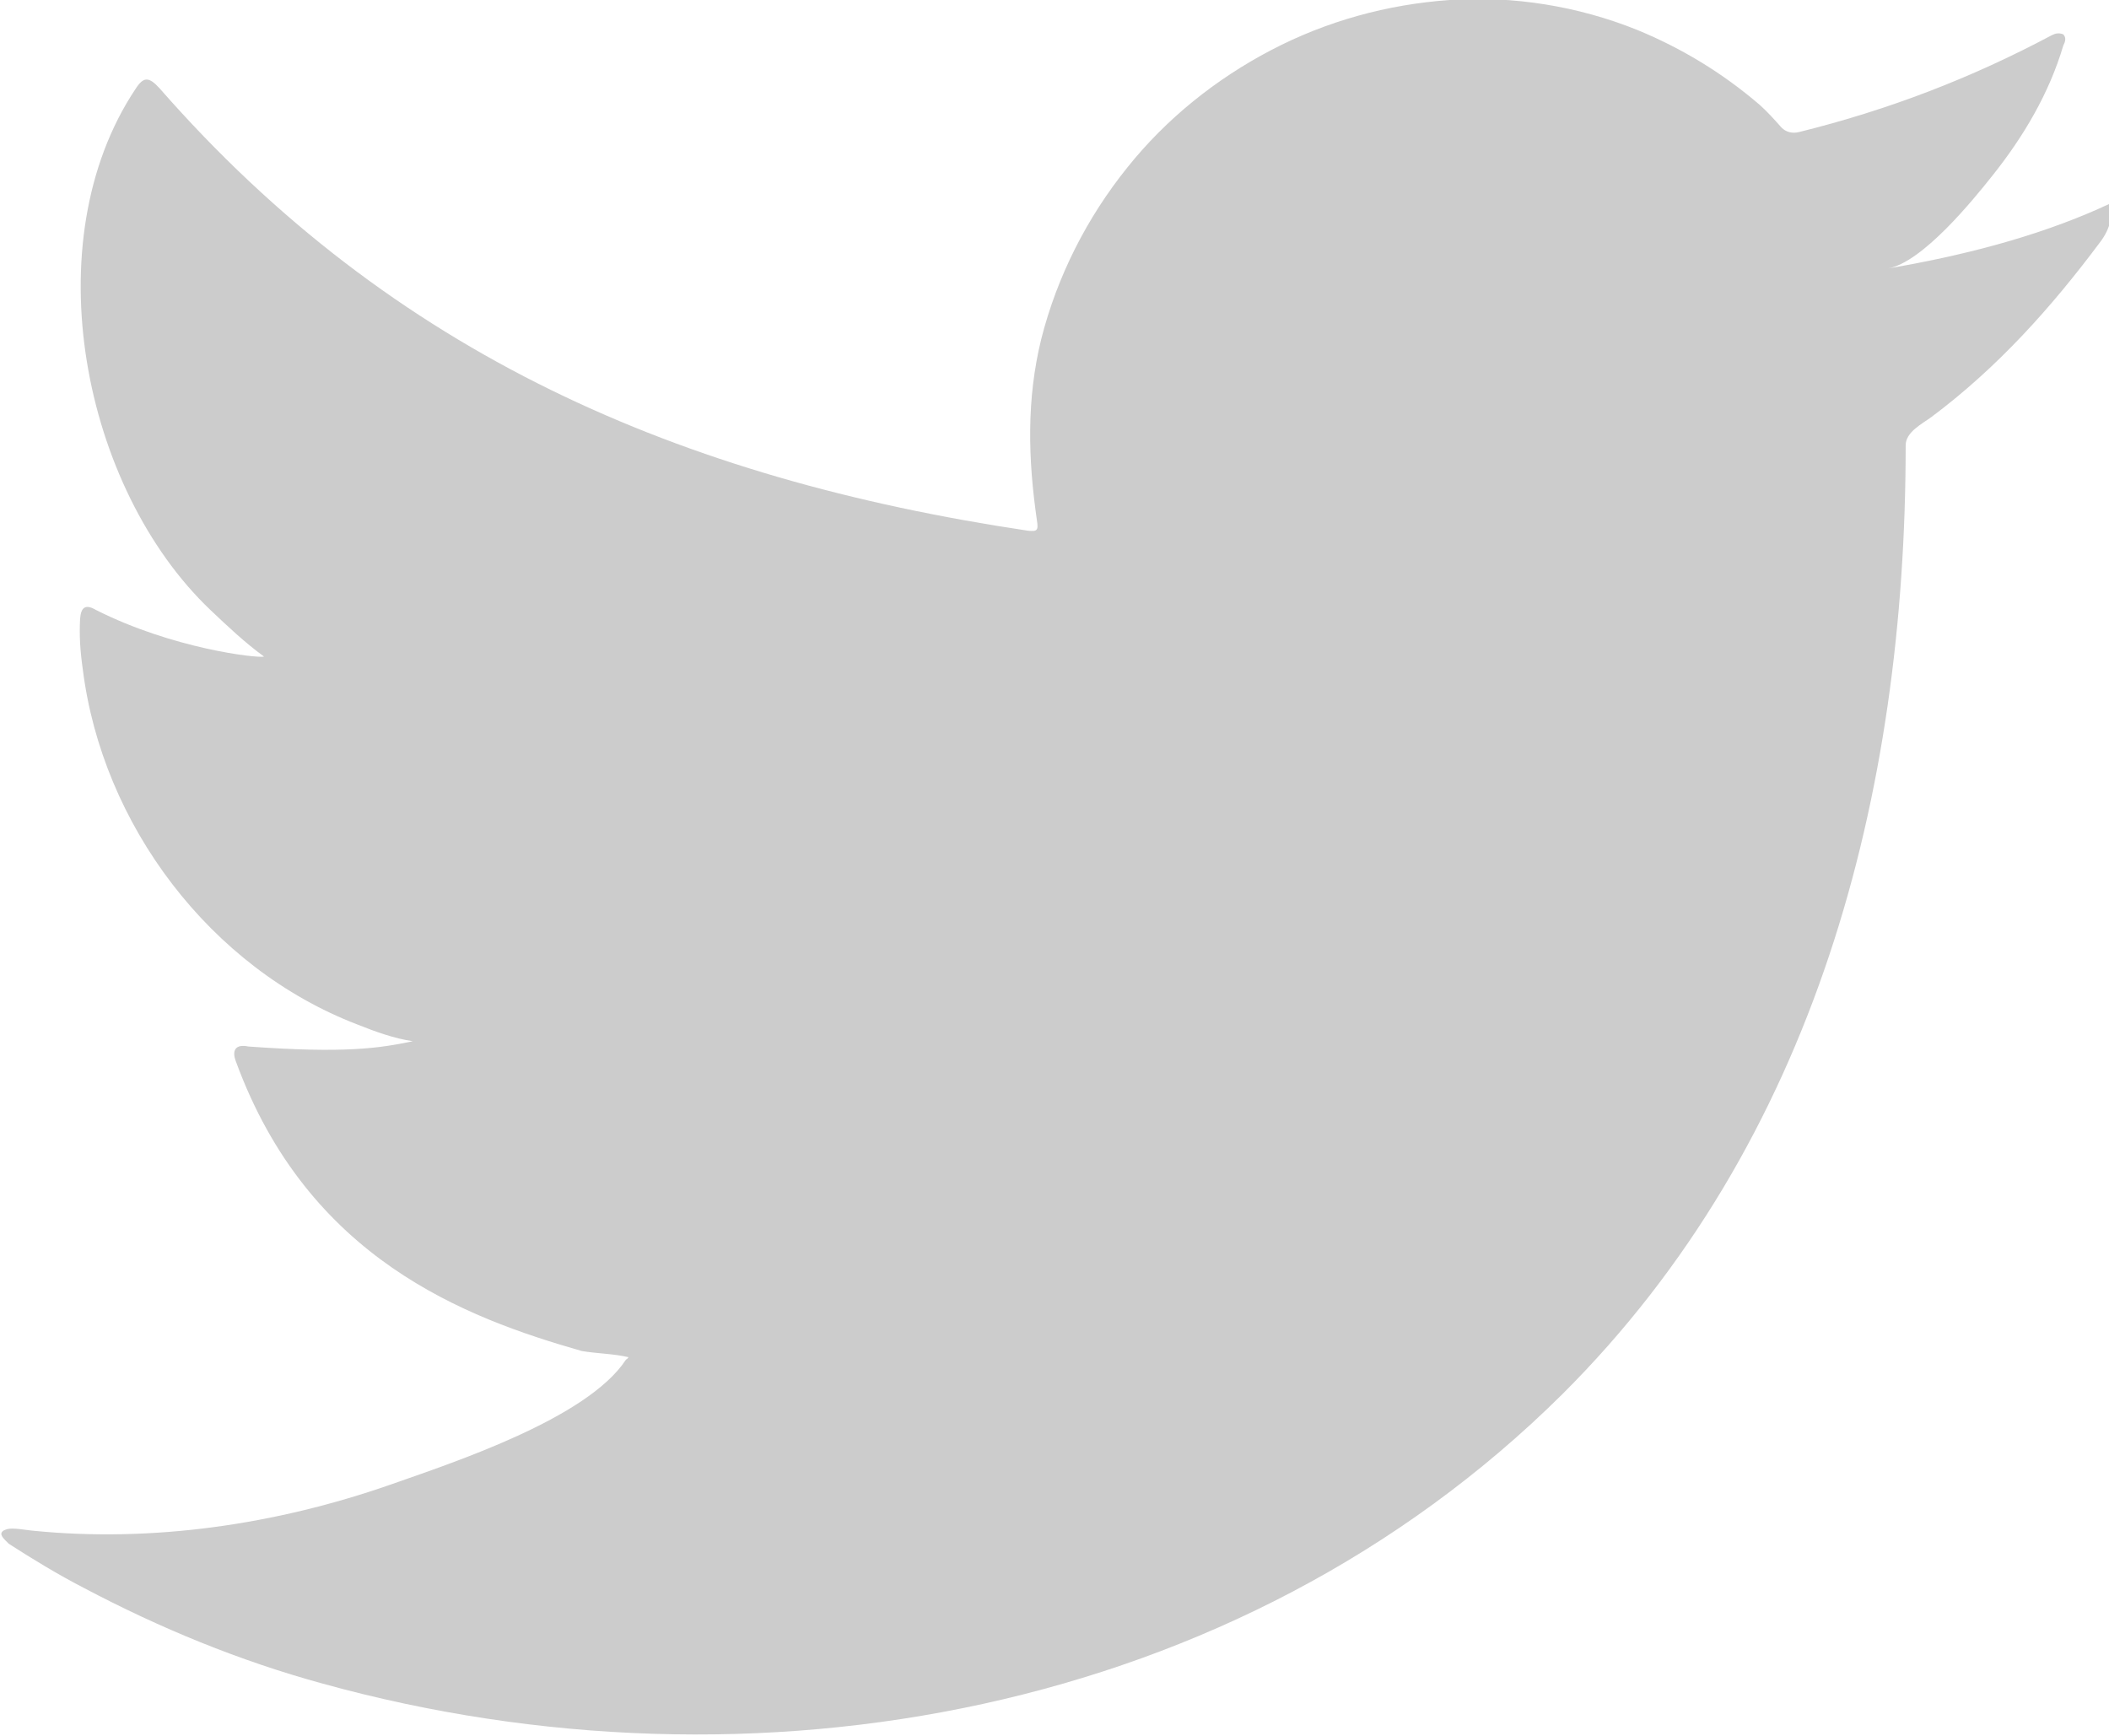 <?xml version="1.0" encoding="UTF-8"?><svg xmlns="http://www.w3.org/2000/svg" viewBox="0 0 23.96 19.72"><g id="a"/><g id="b"><g id="c"><path d="M23.87,2.36c-.76,.34-1.6,.55-2.42,.69,.39-.07,.96-.77,1.19-1.06,.35-.44,.64-.93,.8-1.47,.02-.04,.04-.09,0-.13-.05-.02-.09-.01-.13,.01-.92,.49-1.86,.85-2.87,1.1-.08,.02-.15,0-.2-.05-.08-.09-.16-.18-.25-.26-.42-.36-.88-.64-1.39-.85-.67-.27-1.41-.39-2.13-.34-.71,.05-1.4,.24-2.03,.57-.63,.33-1.19,.78-1.63,1.33-.46,.57-.8,1.24-.98,1.95-.17,.69-.15,1.37-.05,2.06,.02,.12,0,.13-.1,.12-3.95-.59-7.22-2-9.87-5.03-.12-.13-.18-.13-.27,.01-1.16,1.74-.6,4.54,.85,5.92,.19,.18,.39,.37,.61,.53-.08,.02-1.04-.09-1.91-.53-.12-.07-.17-.03-.18,.1-.01,.19,0,.36,.03,.57,.22,1.77,1.45,3.4,3.12,4.04,.2,.08,.42,.16,.63,.19-.38,.08-.77,.14-1.87,.06-.14-.03-.19,.04-.14,.17,.82,2.24,2.6,2.91,3.93,3.29,.18,.03,.36,.03,.53,.07-.01,.02-.02,.02-.03,.03-.44,.67-1.97,1.17-2.68,1.42-1.29,.45-2.7,.66-4.07,.52-.22-.03-.26-.03-.32,0-.06,.04,0,.09,.06,.15,.28,.18,.56,.35,.85,.5,.87,.46,1.77,.83,2.72,1.09,4.89,1.35,10.4,.36,14.08-3.29,2.88-2.87,3.9-6.82,3.9-10.78,0-.15,.18-.24,.29-.32,.75-.56,1.36-1.24,1.92-1.99,.13-.17,.13-.32,.13-.38v-.02c0-.06,0-.04-.1,0Z" fill="#ccc"/></g></g></svg>